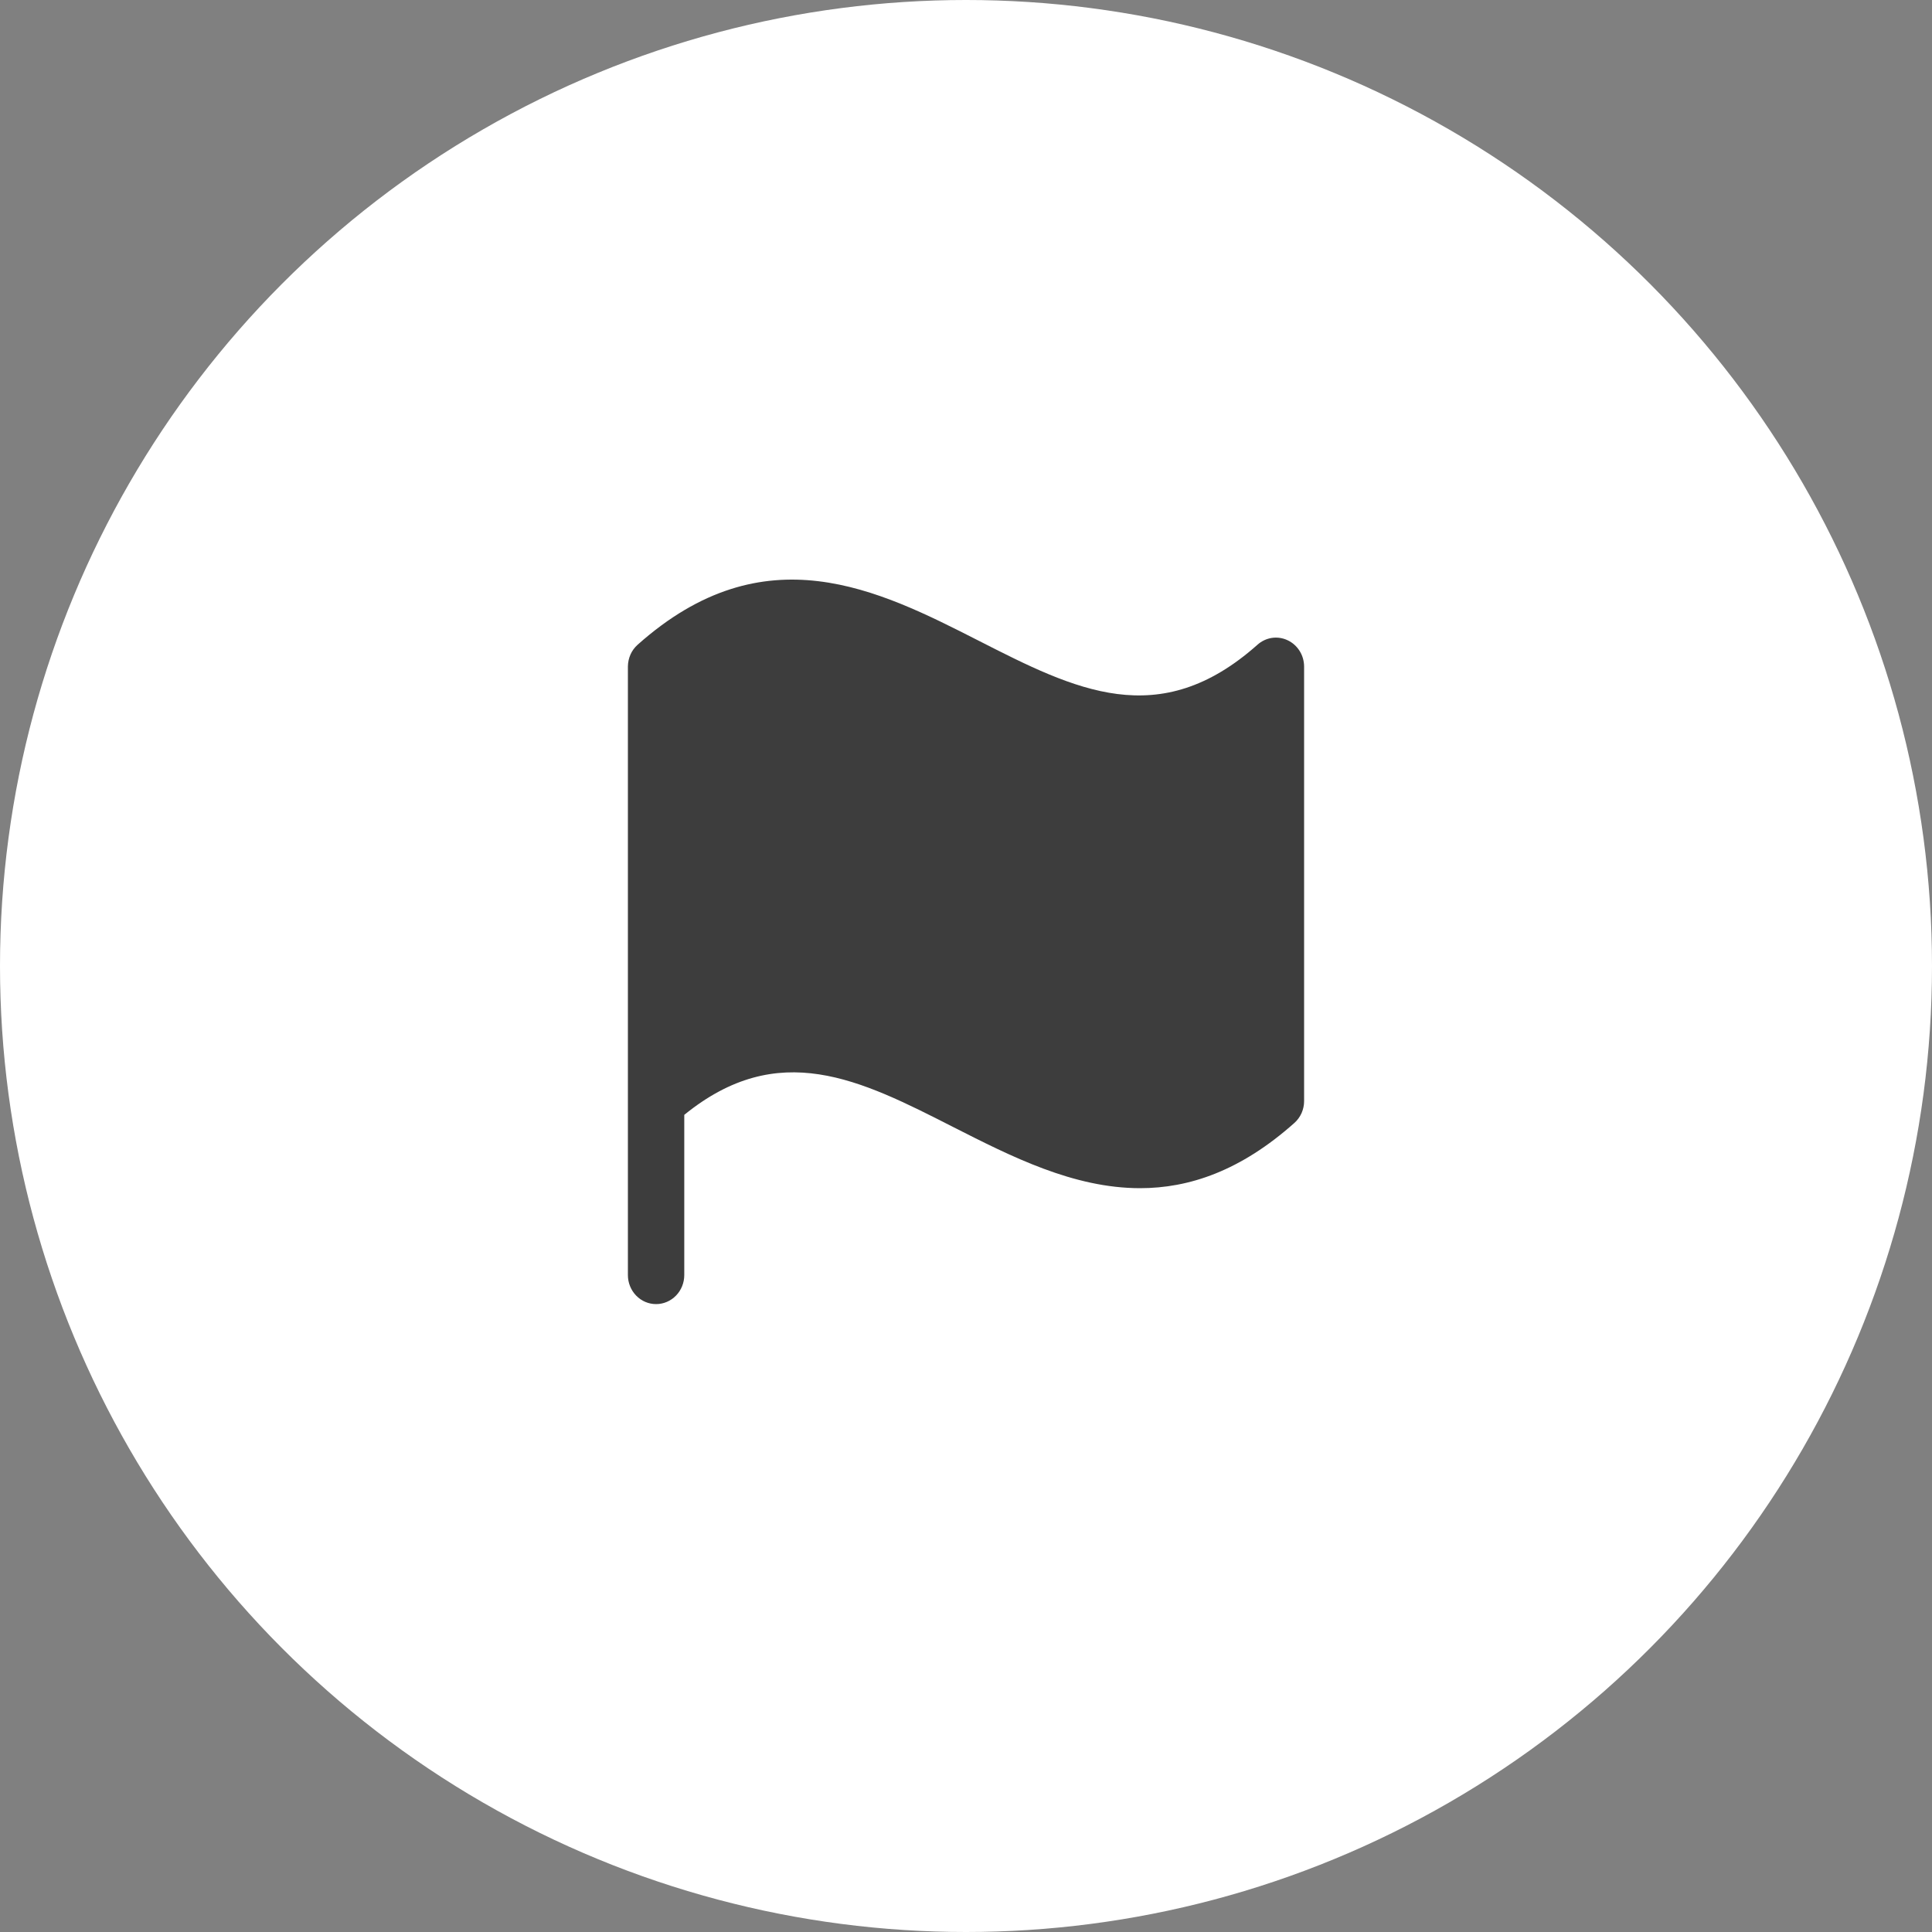<svg width="40" height="40" viewBox="0 0 40 40" fill="none" xmlns="http://www.w3.org/2000/svg">
<rect x="0" y="0" width="40" height="40" fill="#808080" stroke="none"/>
<g id="icon_home_saveButton_none">
<circle id="Ellipse 8" cx="20" cy="20" r="20" fill="white"/>
<path id="Vector" d="M27 13.798V22.799C27 22.885 26.981 22.969 26.947 23.047C26.912 23.124 26.861 23.194 26.799 23.249C25.685 24.242 24.619 24.6 23.604 24.6C22.225 24.6 20.937 23.944 19.739 23.336C17.803 22.349 16.12 21.495 14.167 23.082V26.4C14.167 26.559 14.105 26.712 13.996 26.824C13.886 26.937 13.738 27 13.583 27C13.429 27 13.28 26.937 13.171 26.824C13.062 26.712 13 26.559 13 26.4V13.798C13.001 13.713 13.019 13.628 13.054 13.55C13.088 13.473 13.139 13.404 13.202 13.348C15.827 11.009 18.183 12.207 20.26 13.264C22.26 14.283 23.995 15.163 26.035 13.348C26.119 13.273 26.222 13.224 26.333 13.207C26.443 13.191 26.556 13.207 26.657 13.255C26.759 13.302 26.845 13.379 26.906 13.475C26.967 13.571 26.999 13.683 27 13.798Z" fill="#3D3D3D"/>
</g>
</svg>
